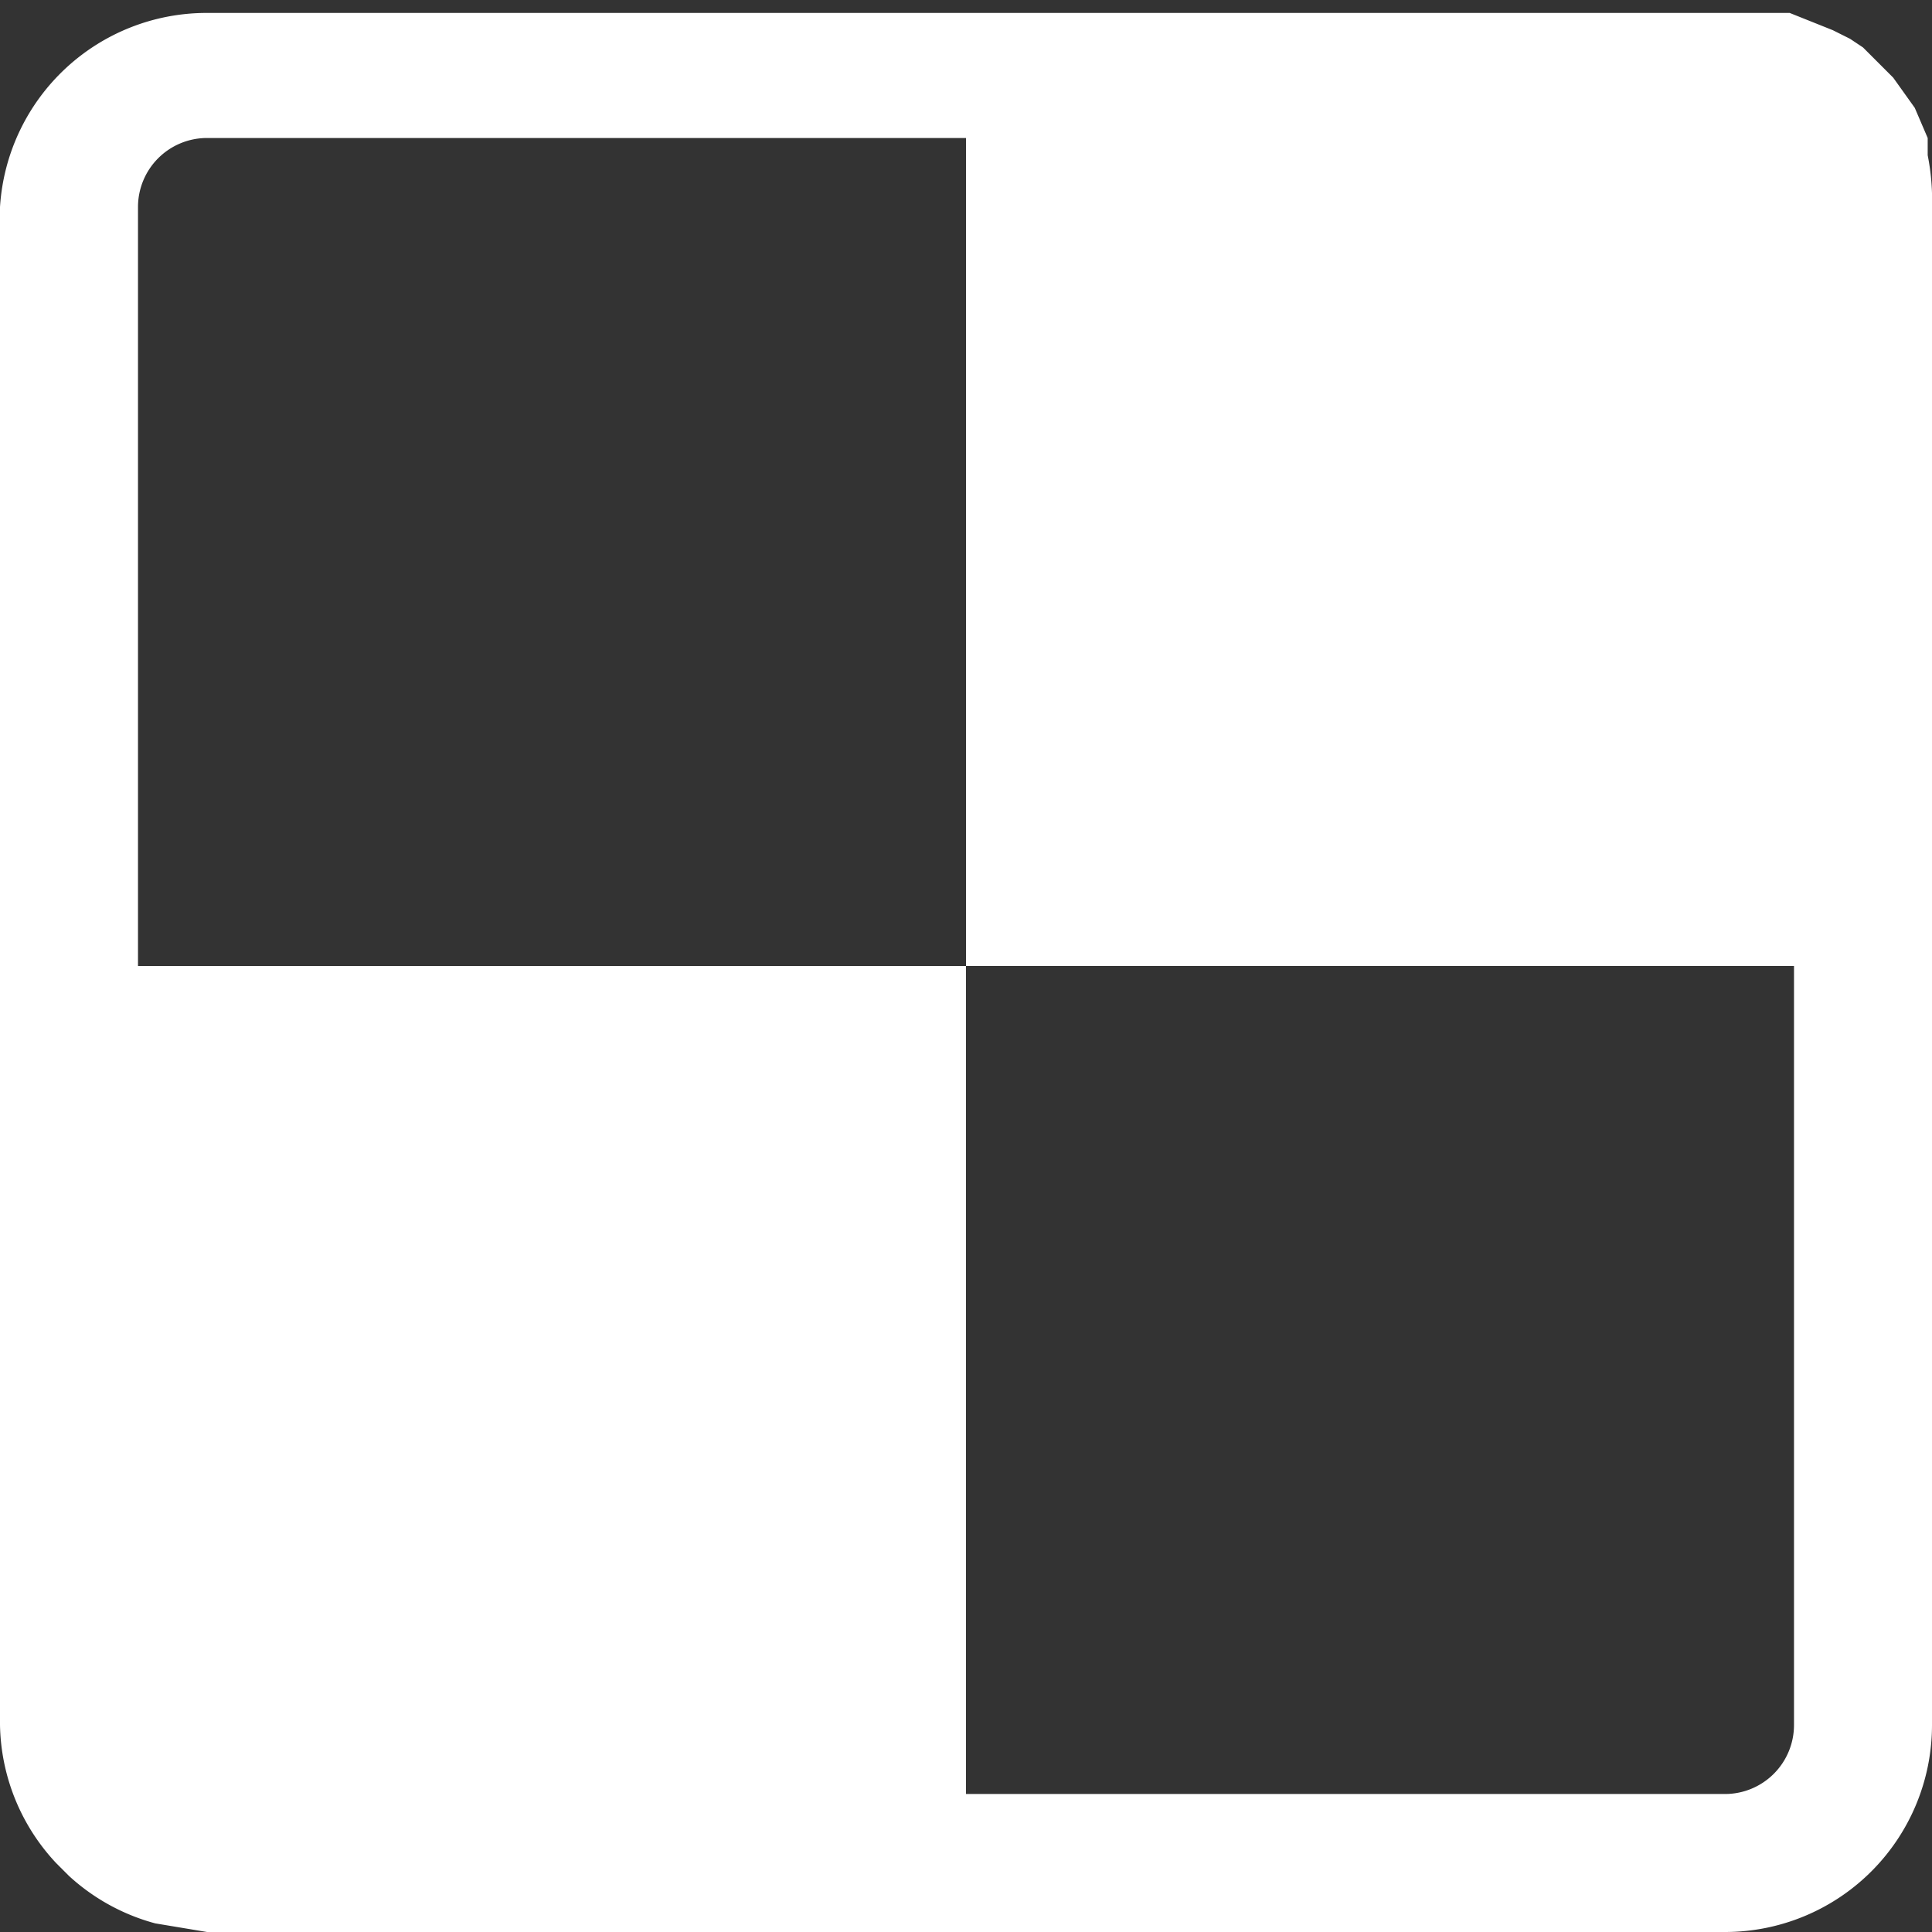 <svg id="Layer_1" data-name="Layer 1" xmlns="http://www.w3.org/2000/svg" viewBox="0 0 448 448"><rect x="0" y="0" width="448" height="448" fill="#333333" stroke="none"/><title>delicious</title><path d="M447,68V64l-3-7-5-7-7-7-3-2-4-2-5-2-5-2H48A48,48,0,0,0,0,80V432a48,48,0,0,0,13,32l3,3a48,48,0,0,0,20,11l12,2H400a48,48,0,0,0,48-48V80A53,53,0,0,0,447,68ZM416,432a16,16,0,0,1-16,16H224V256H32V80A16,16,0,0,1,48,64H224V256H416Z" transform="translate(0 -32)" style="fill:#fff"/></svg>